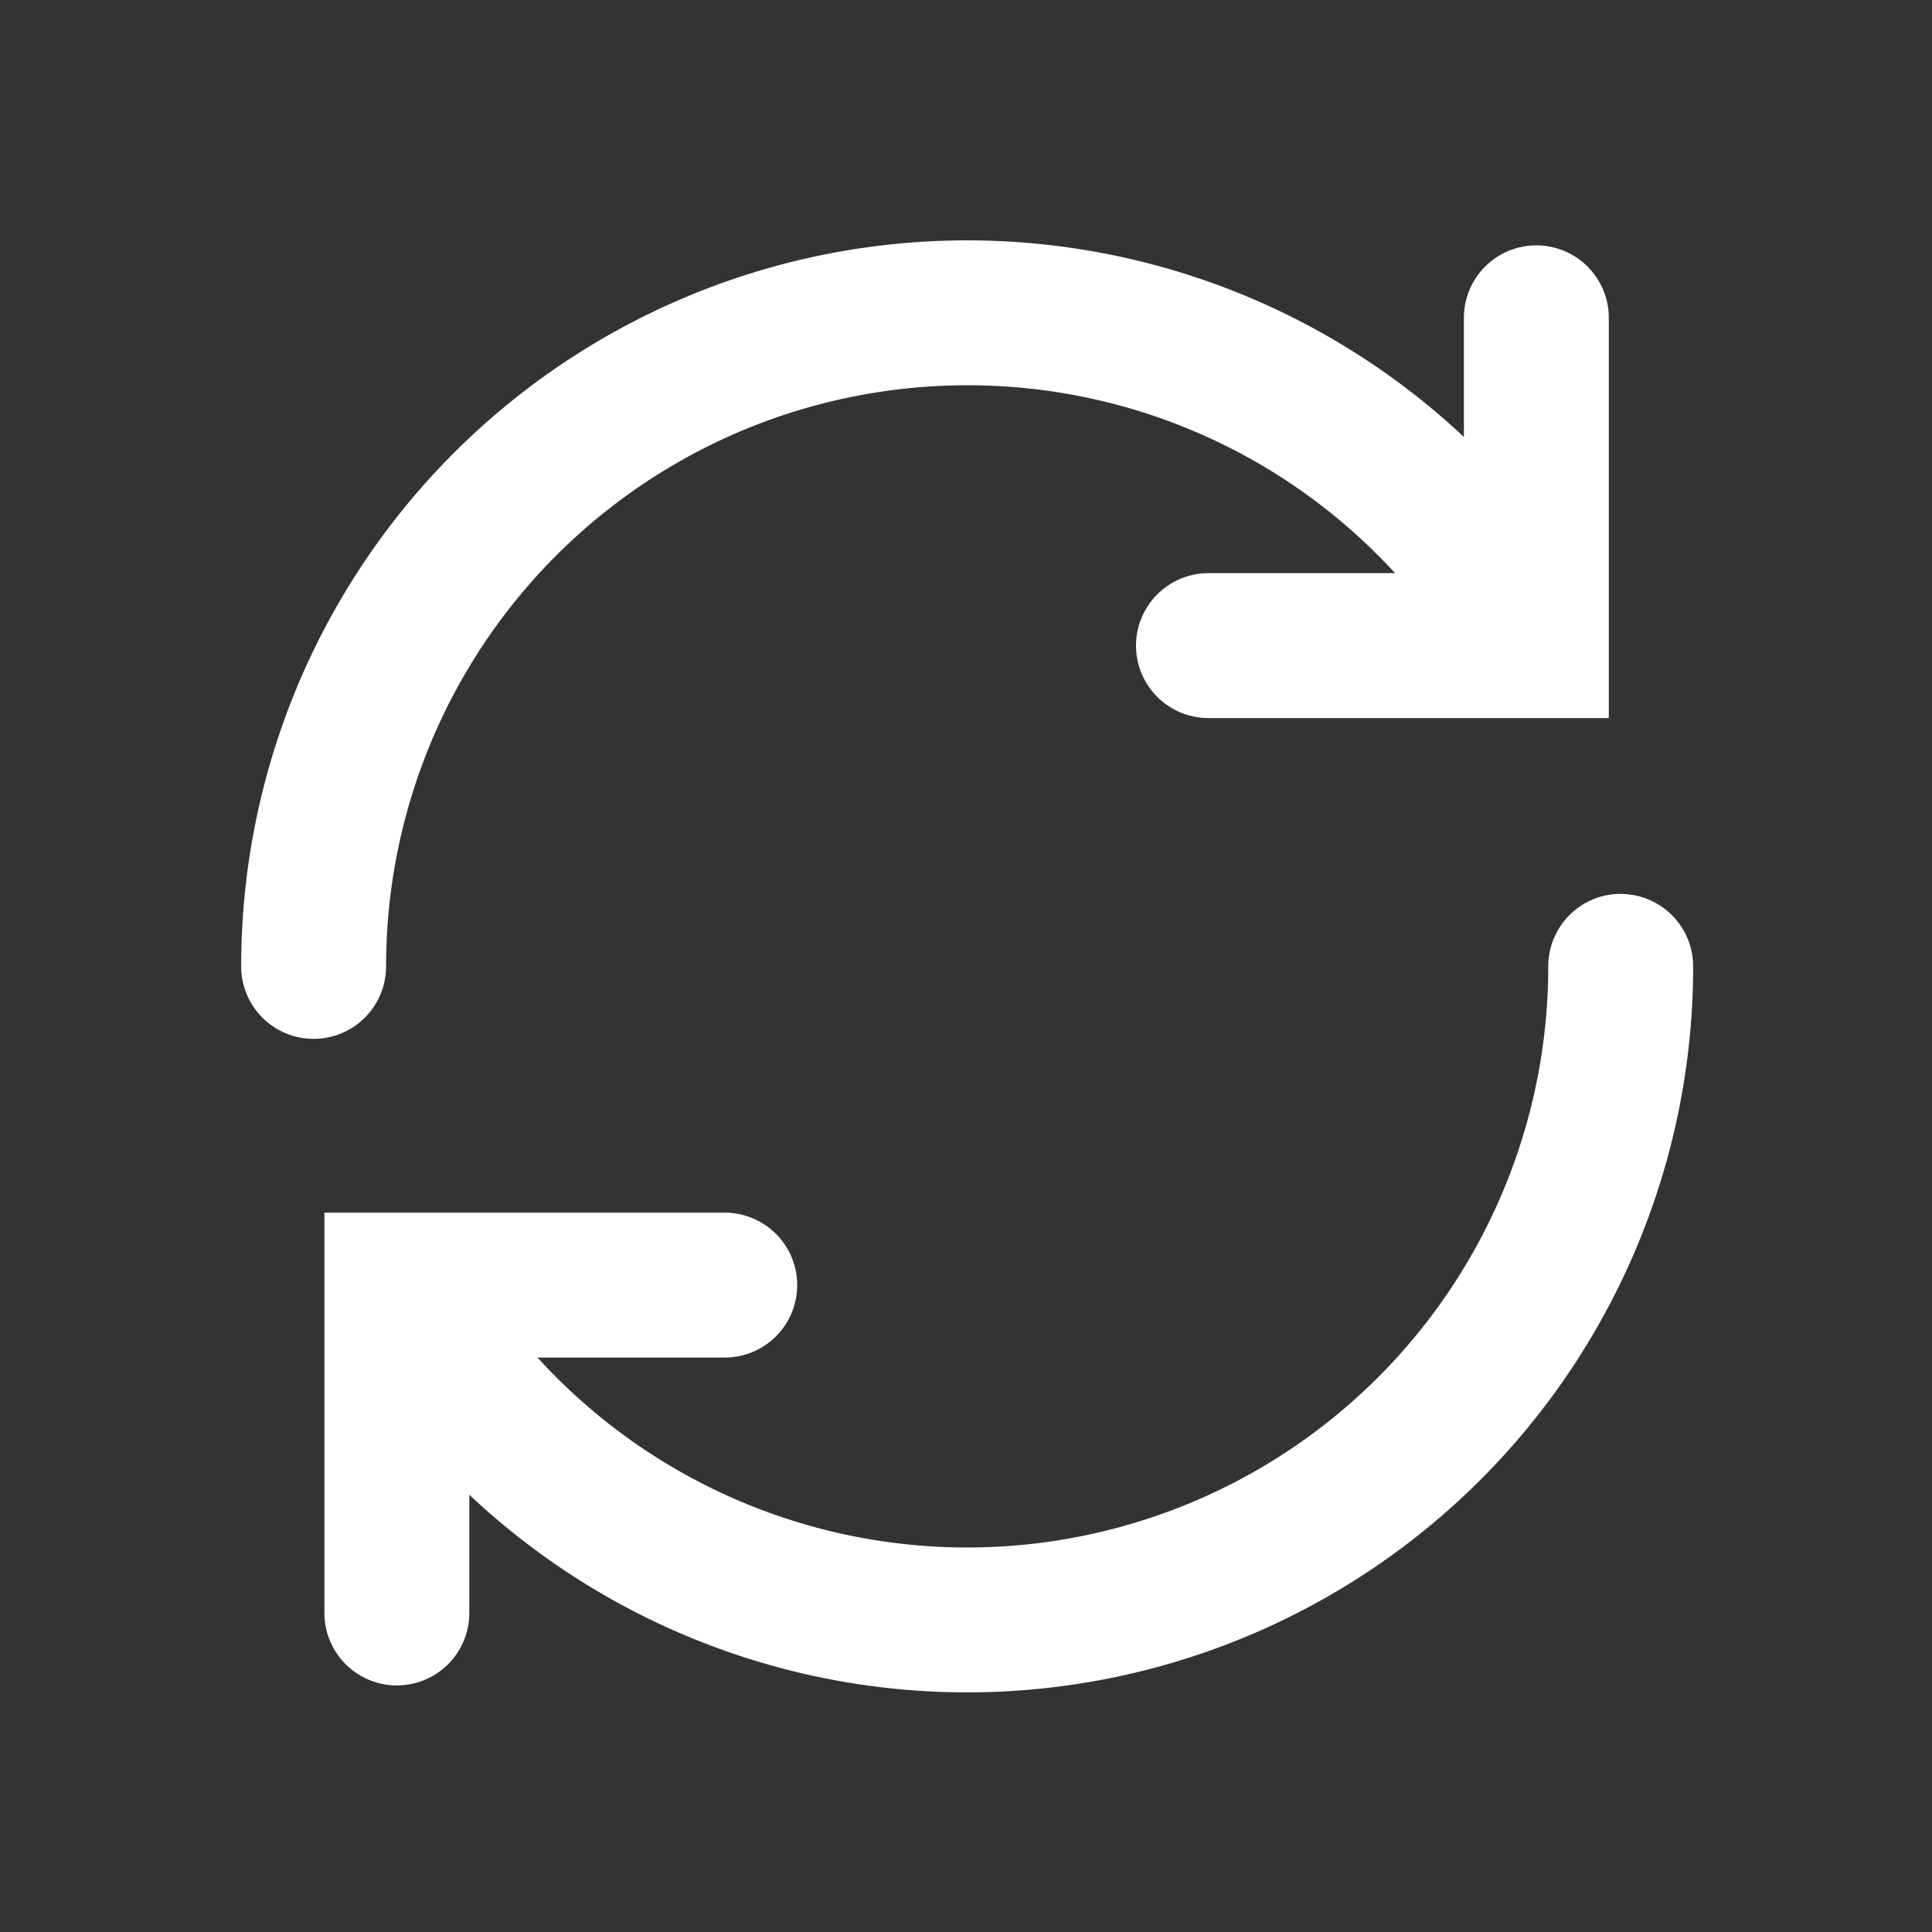 <?xml version="1.0" encoding="UTF-8"?>
<svg xmlns="http://www.w3.org/2000/svg" fill="none" viewBox="0 0 24 24"><rect x="0" y="0" width="24" height="24" fill="#333333" stroke="none"/><path fill="#1E1E20" fill-rule="evenodd" d="M12.015 4.786a7.218 7.218 0 0 0-7.219 7.219.9.9 0 1 1-1.8 0 9.018 9.018 0 0 1 15.189-6.577v-1.48a.9.9 0 0 1 1.8 0V8.92h-4.973a.9.9 0 1 1 0-1.8h2.318a7.198 7.198 0 0 0-5.315-2.334zm8.118 6.319a.9.9 0 0 1 .9.9A9.018 9.018 0 0 1 5.83 18.568v1.469a.9.9 0 1 1-1.8 0v-4.973h4.973a.9.9 0 1 1 0 1.8H6.677a7.218 7.218 0 0 0 12.556-4.86.9.9 0 0 1 .9-.9z" clip-rule="evenodd" style="fill: #ffffff;"/></svg>
